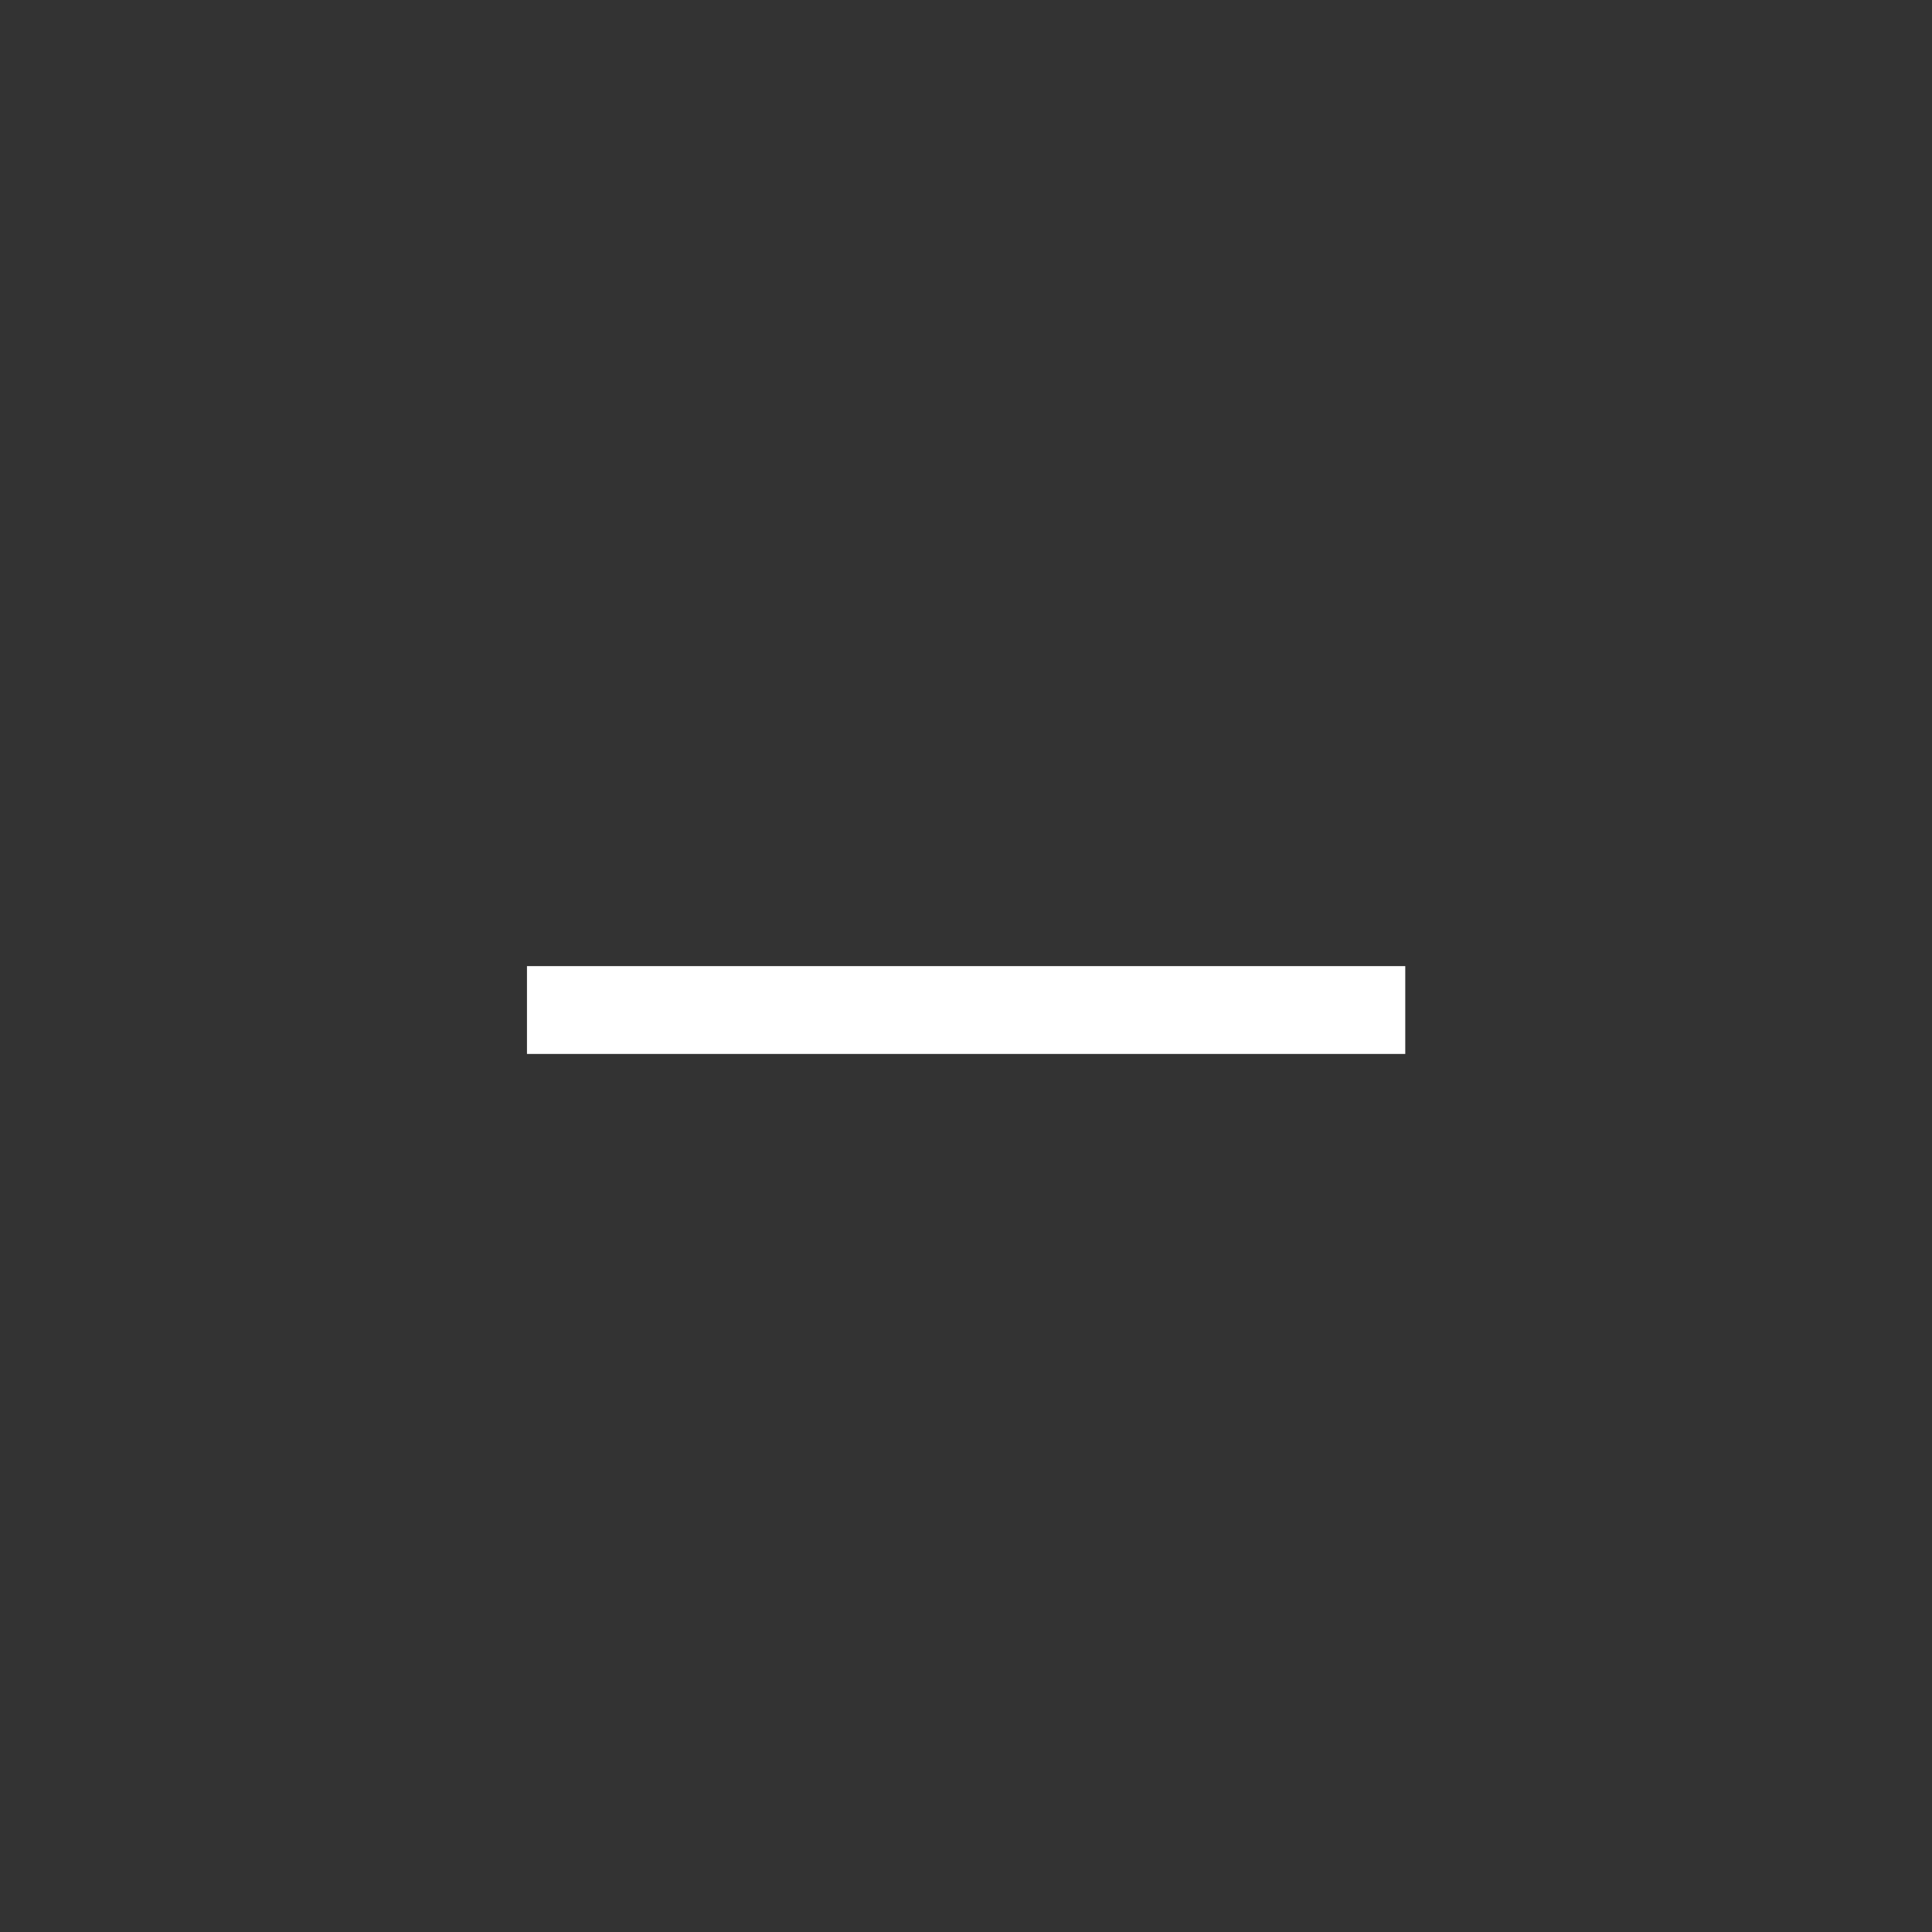 <?xml version="1.0" encoding="UTF-8" standalone="no"?>
<svg viewBox="0 0 50 50"
 xmlns="http://www.w3.org/2000/svg" xmlns:xlink="http://www.w3.org/1999/xlink"  version="1.2" baseProfile="tiny">
<rect x="0" y="0" width="50" height="50" fill="#333333" stroke="none"/>
<title>Qt SVG Document</title>
<desc>Generated with Qt</desc>
<defs>
</defs>
<g fill="none" stroke="black" stroke-width="1" fill-rule="evenodd" stroke-linecap="square" stroke-linejoin="bevel" >

<g fill="#000000" fill-opacity="1" stroke="none" transform="matrix(2.273,0,0,2.273,-2.80845e-06,-2.18575e-06)"
font-family="Noto Sans" font-size="10" font-weight="400" font-style="normal" 
opacity="0" >
<rect x="1.23572e-06" y="9.61728e-07" width="22" height="22"/>
</g>

<g fill="#ffffff" fill-opacity="1" stroke="none" transform="matrix(2.273,0,0,2.273,-2.80845e-06,-2.18575e-06)"
font-family="Noto Sans" font-size="10" font-weight="400" font-style="normal" 
>
<rect x="6" y="11" width="10" height="1"/>
</g>

<g fill="none" stroke="#000000" stroke-opacity="1" stroke-width="1" stroke-linecap="square" stroke-linejoin="bevel" transform="matrix(1,0,0,1,0,0)"
font-family="Noto Sans" font-size="10" font-weight="400" font-style="normal" 
>
</g>
</g>
</svg>

